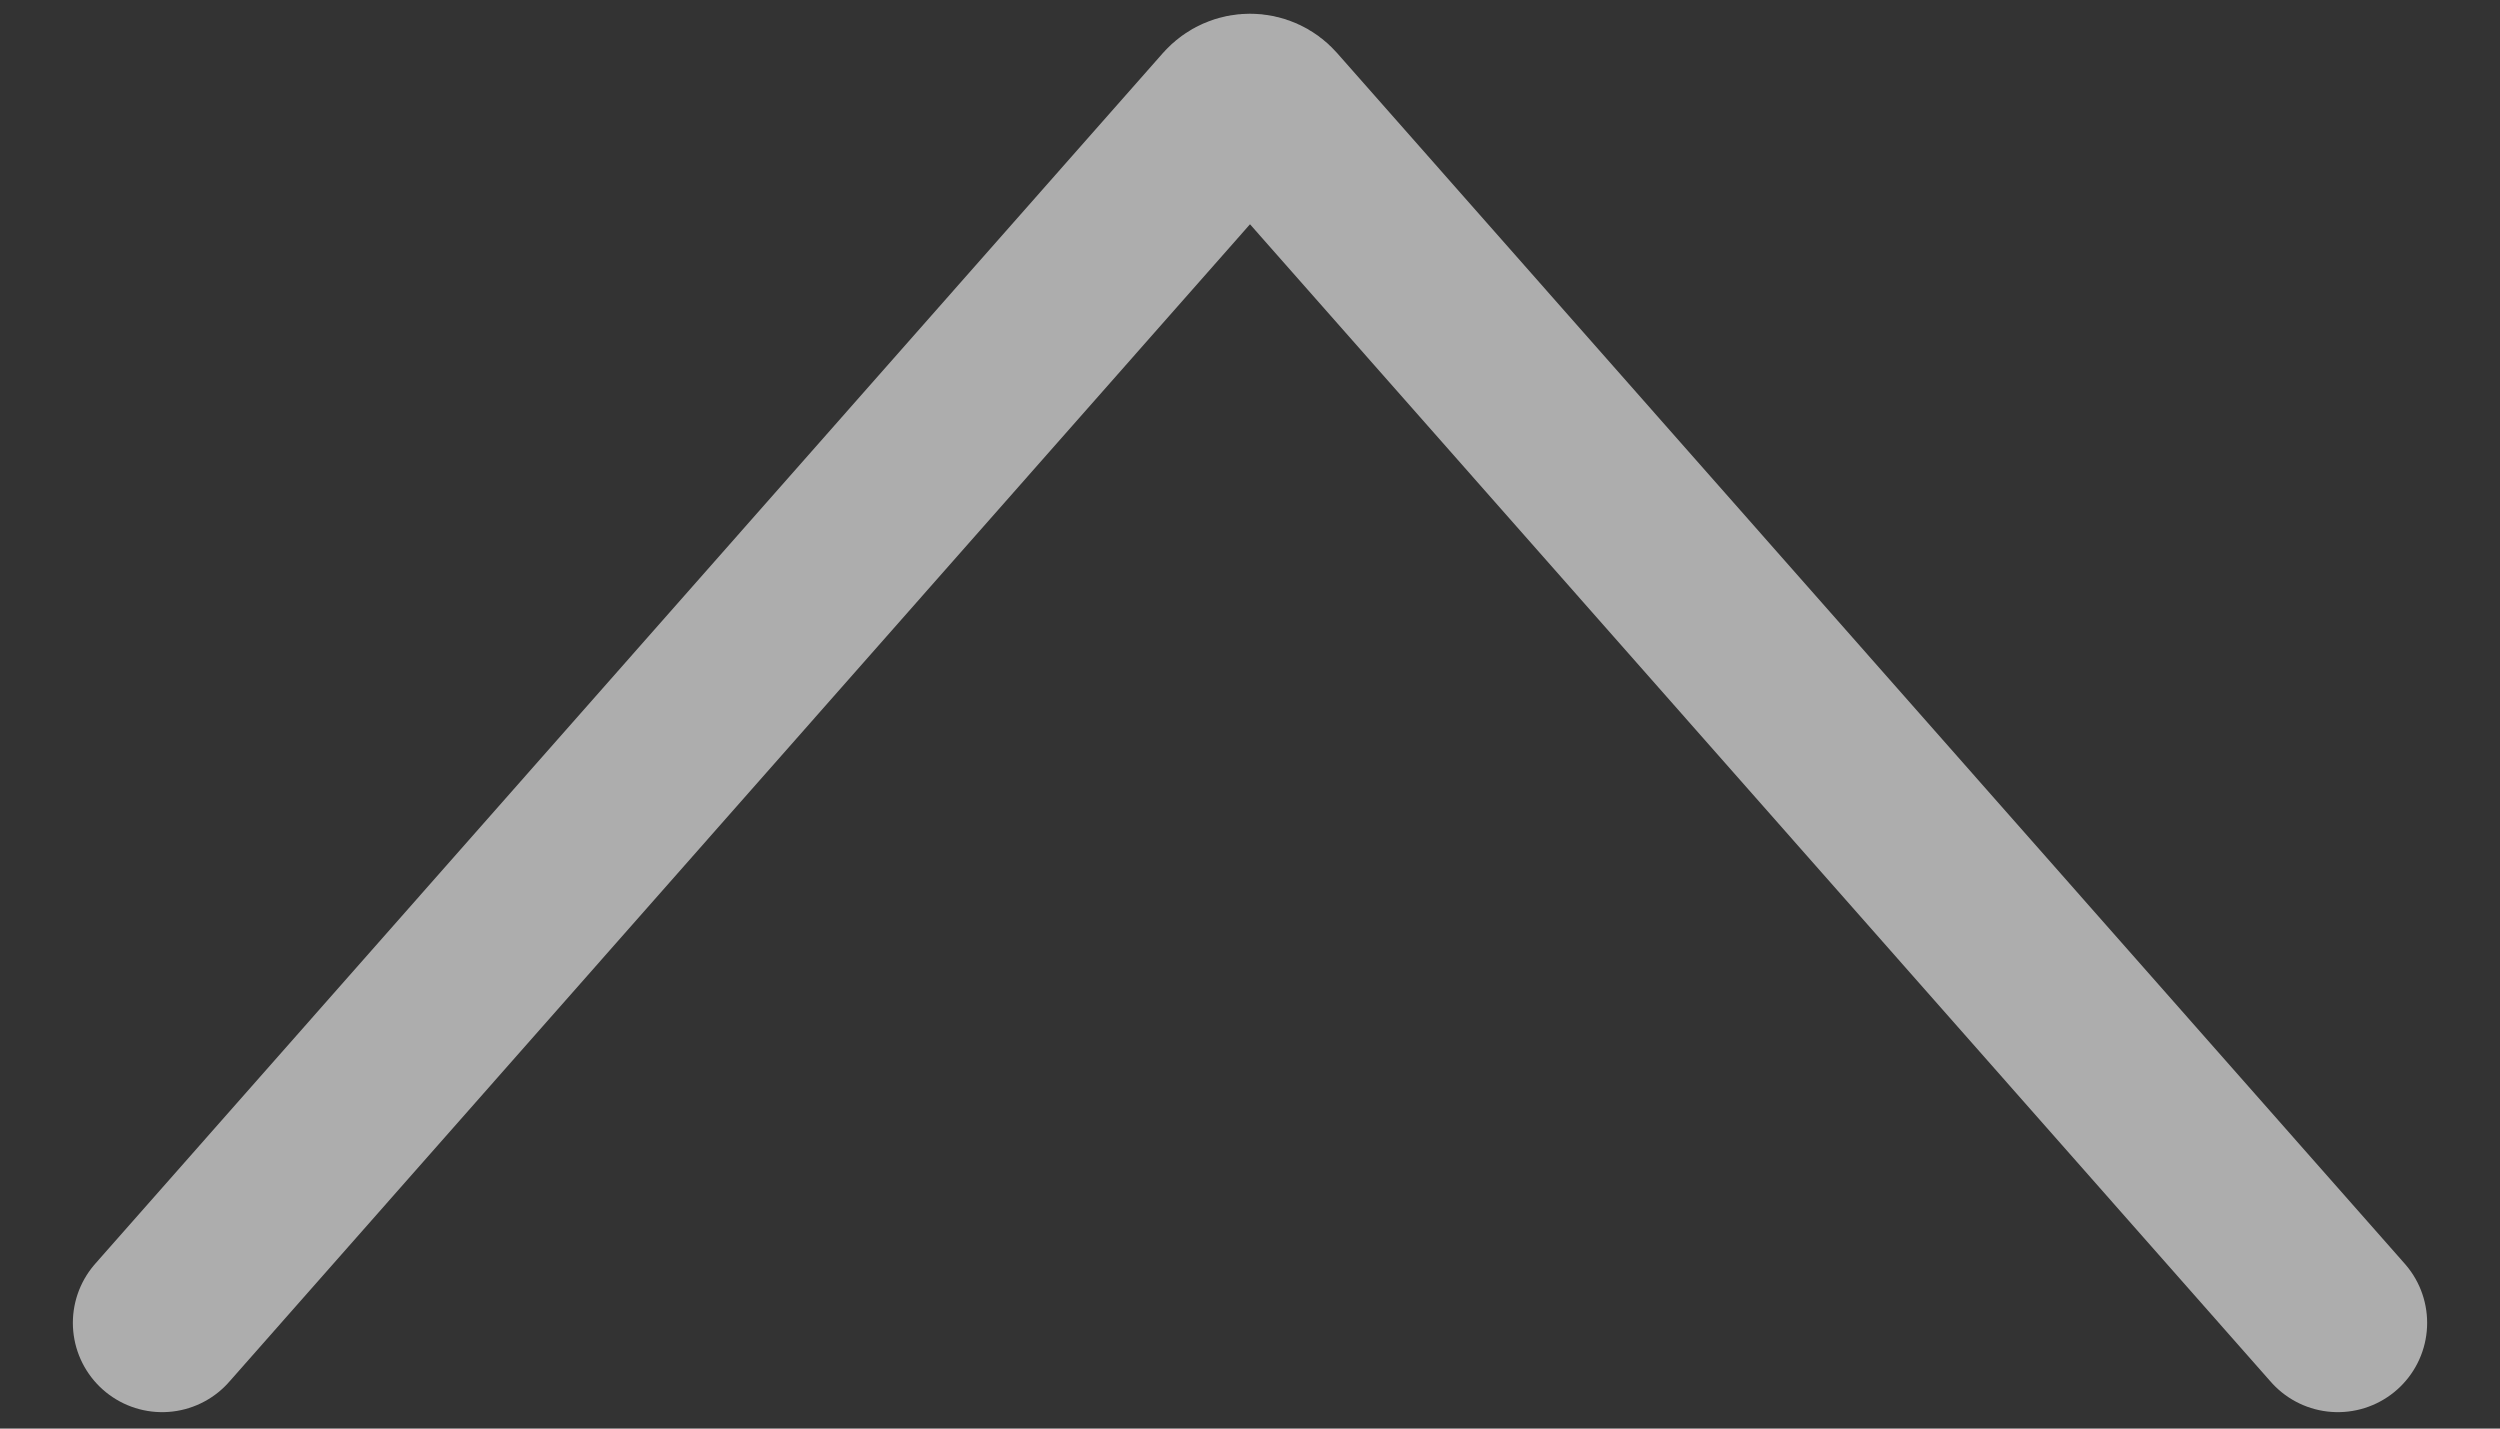 <svg width="28" height="16" viewBox="0 0 28 16" fill="none" xmlns="http://www.w3.org/2000/svg">
<rect x="0" y="0" width="28" height="16" fill="#333333" stroke="none"/>
<path id="Rectangle 1039" d="M1.816 14.816L13.775 1.255C13.895 1.12 14.106 1.12 14.225 1.255L26.184 14.816" stroke="white" stroke-opacity="0.6" stroke-width="2" stroke-linecap="round"/>
</svg>
